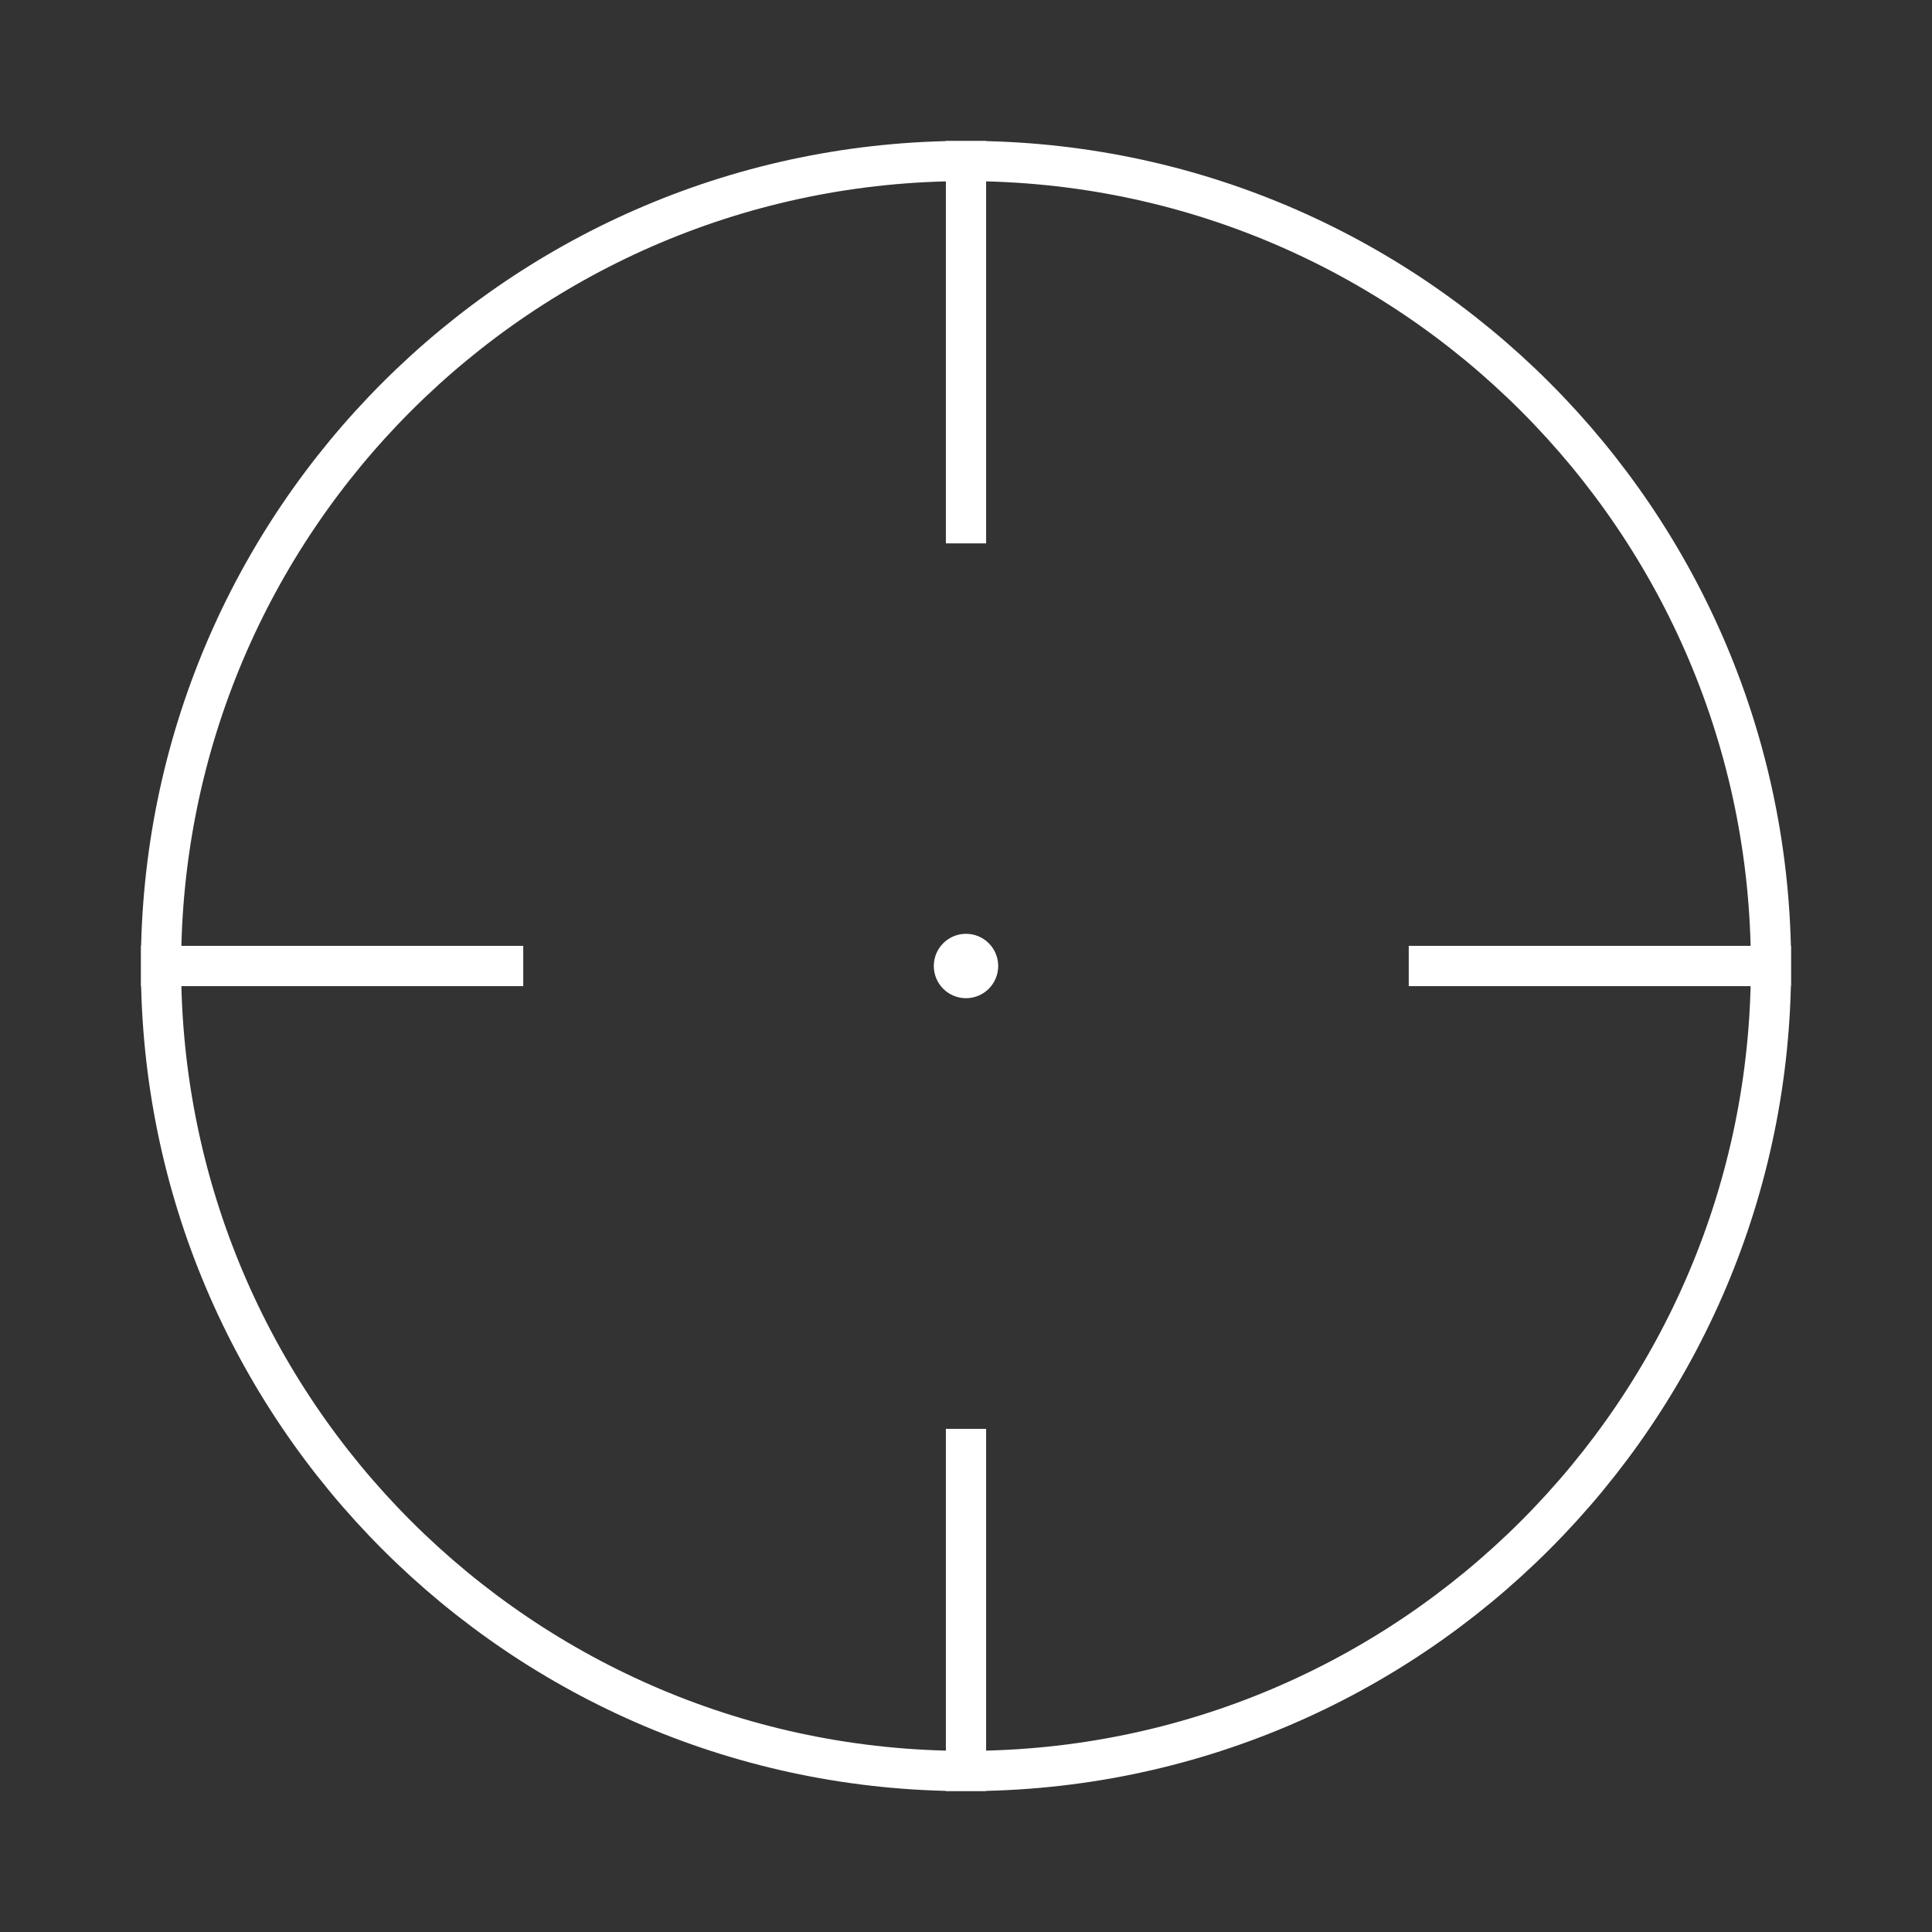 <?xml version="1.0" encoding="UTF-8" standalone="no"?>
<svg
   width="24"
   height="24"
   viewBox="0 0 24 24"
   fill="none"
   version="1.1"
   id="svg1"
   sodipodi:docname="crosshair.svg"
   inkscape:export-filename="crosshair.png"
   inkscape:export-xdpi="512"
   inkscape:export-ydpi="512"
   xmlns:inkscape="http://www.inkscape.org/namespaces/inkscape"
   xmlns:sodipodi="http://sodipodi.sourceforge.net/DTD/sodipodi-0.dtd"
   xmlns="http://www.w3.org/2000/svg"
   xmlns:svg="http://www.w3.org/2000/svg">
  <rect x="0" y="0" width="24" height="24" fill="#333333" stroke="none"/>
  <defs
     id="defs1" />
  <sodipodi:namedview
     id="namedview1"
     pagecolor="#ffffff"
     bordercolor="#000000"
     borderopacity="0.25"
     inkscape:showpageshadow="2"
     inkscape:pageopacity="0.0"
     inkscape:pagecheckerboard="true"
     inkscape:deskcolor="#d1d1d1" />
  <path
     d="M 2,12 C 2,6.477 6.477,2 12,2 M 2,12 c 0,5.523 4.477,10 10,10 M 2,12 H 6.25 M 12,2 c 5.523,0 10,4.477 10,10 M 12,2 V 6.5 M 22,12 c 0,5.523 -4.477,10 -10,10 M 22,12 H 17.75 M 12,22 v -4"
     stroke="#333333"
     stroke-width="2"
     stroke-linecap="round"
     stroke-linejoin="round"
     id="path1"
     style="stroke:#ffffff;stroke-width:0.5;stroke-linecap:square;stroke-dasharray:none;stroke-opacity:1" />
  <circle
     style="fill:#ffffff;stroke:#ffffff;stroke-width:0.4;stroke-linecap:square;stroke-linejoin:round;stroke-dasharray:none;stroke-opacity:1"
     id="path2"
     cx="12"
     cy="12"
     r="0.2" />
</svg>
